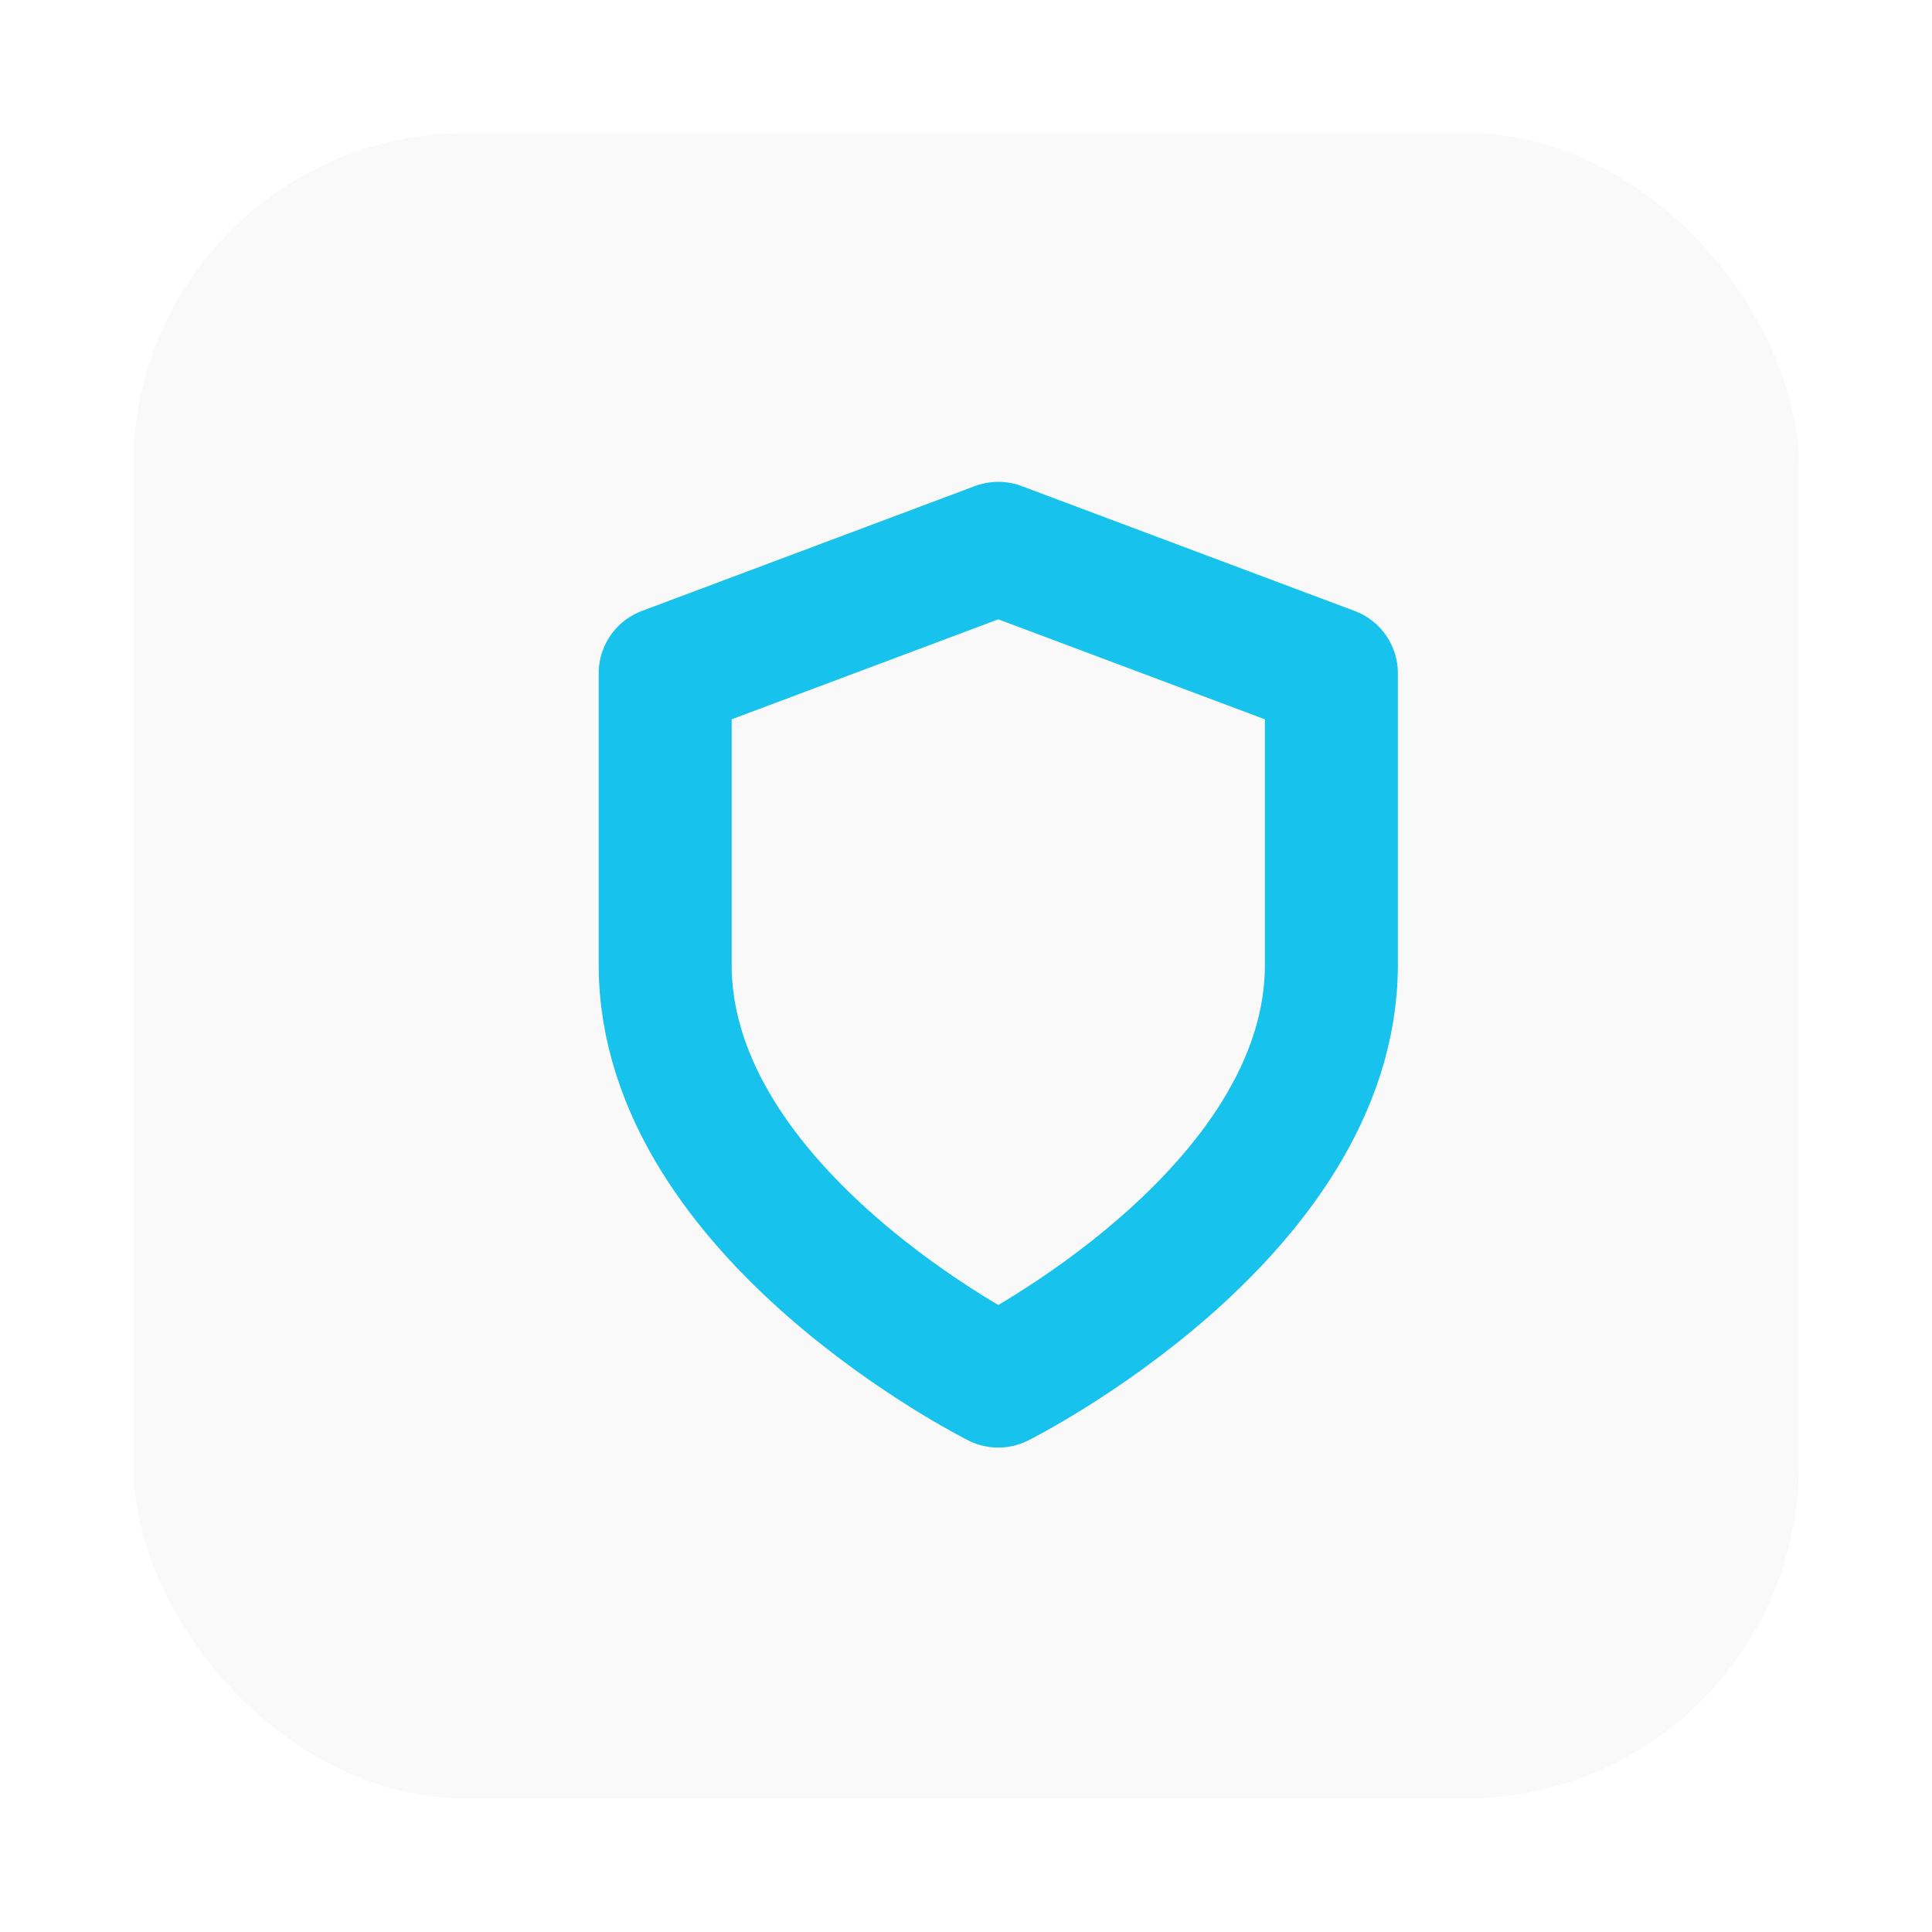 <svg width="58" height="58" viewBox="0 0 58 58" fill="none" xmlns="http://www.w3.org/2000/svg">
<g filter="url(#filter0_d_3_12935)">
<rect x="4" width="50" height="50" rx="10" fill="#C4C4C4" fill-opacity="0.1"/>
<g clip-path="url(#clip0_3_12935)">
<path d="M29.969 37.469C29.969 37.469 39.969 32.469 39.969 24.969V16.219L29.969 12.469L19.969 16.219V24.969C19.969 32.469 29.969 37.469 29.969 37.469Z" stroke="#17C2EC" stroke-width="3.992" stroke-linecap="round" stroke-linejoin="round"/>
</g>
</g>
<defs>
<filter id="filter0_d_3_12935" x="0.008" y="0" width="57.983" height="57.983" filterUnits="userSpaceOnUse" color-interpolation-filters="sRGB">
<feFlood flood-opacity="0" result="BackgroundImageFix"/>
<feColorMatrix in="SourceAlpha" type="matrix" values="0 0 0 0 0 0 0 0 0 0 0 0 0 0 0 0 0 0 127 0" result="hardAlpha"/>
<feOffset dy="3.992"/>
<feGaussianBlur stdDeviation="1.996"/>
<feComposite in2="hardAlpha" operator="out"/>
<feColorMatrix type="matrix" values="0 0 0 0 0 0 0 0 0 0 0 0 0 0 0 0 0 0 0.1 0"/>
<feBlend mode="normal" in2="BackgroundImageFix" result="effect1_dropShadow_3_12935"/>
<feBlend mode="normal" in="SourceGraphic" in2="effect1_dropShadow_3_12935" result="shape"/>
</filter>
<clipPath id="clip0_3_12935">
<rect width="30" height="30" fill="white" transform="translate(14.969 9.969)"/>
</clipPath>
</defs>
</svg>
